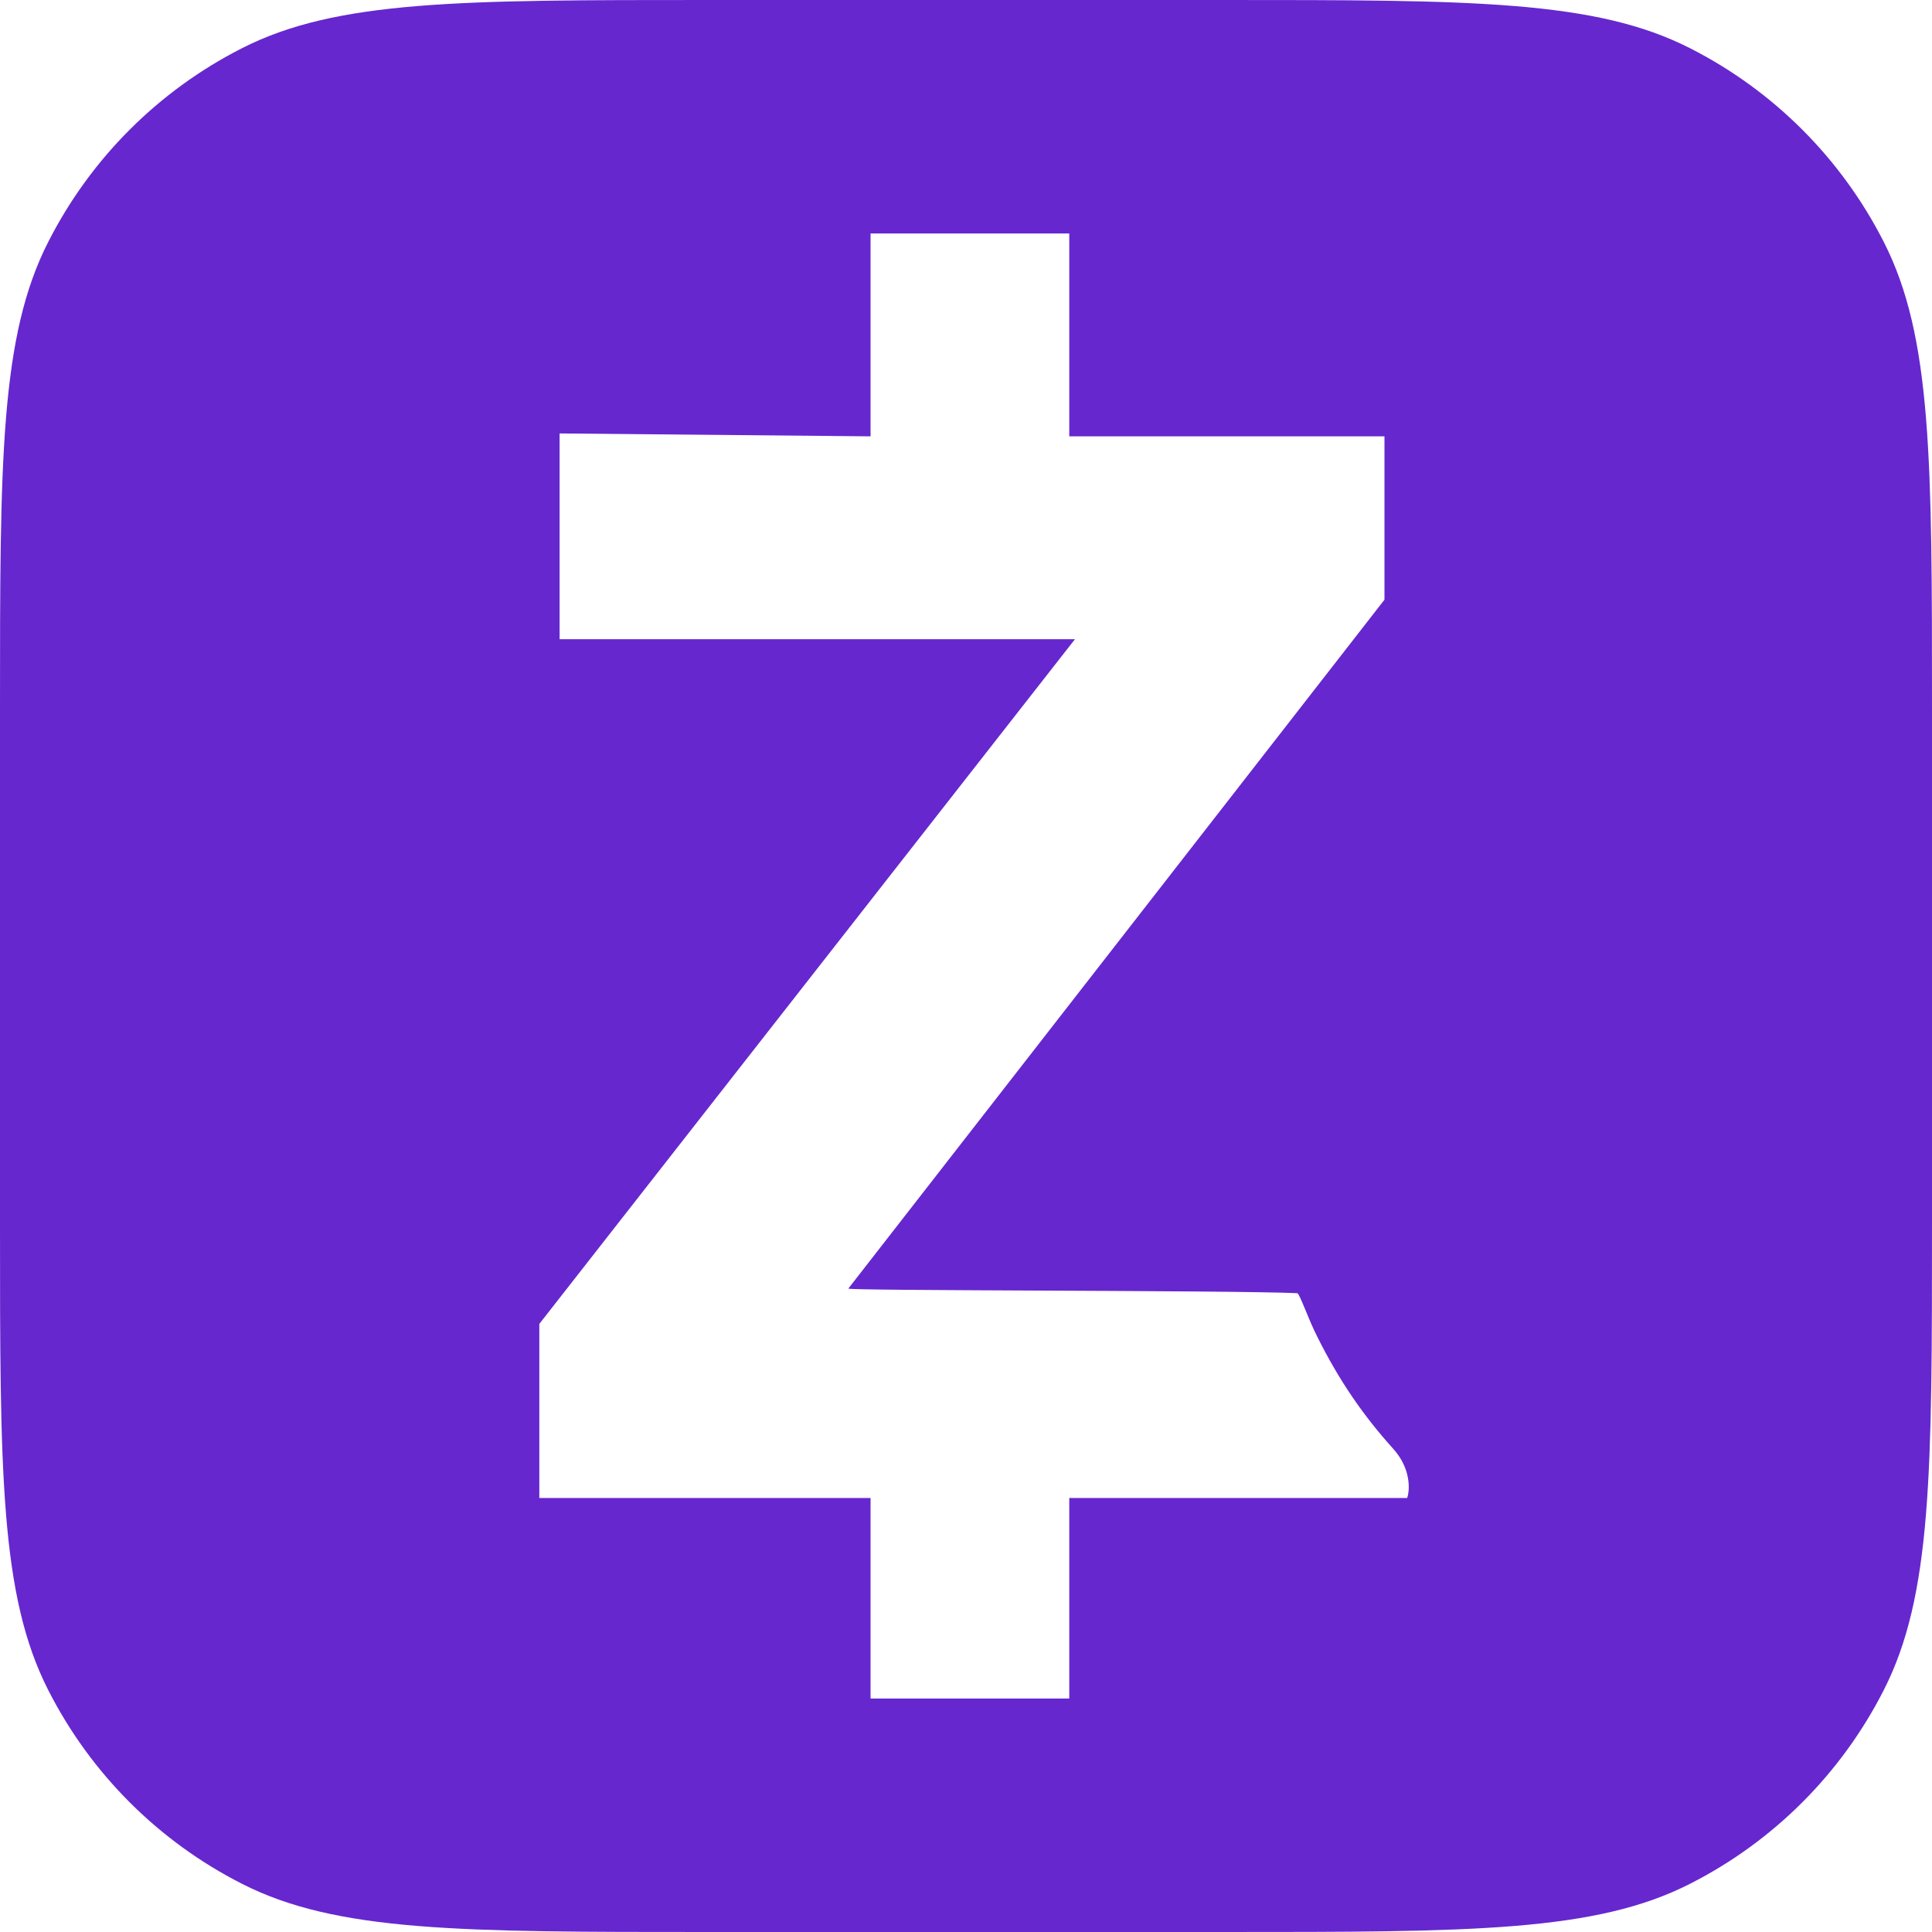 <svg width="20" height="20" viewBox="0 0 20 20" fill="none" xmlns="http://www.w3.org/2000/svg">
<g clip-path="url(#clip0_1100_54002)">
<path fill-rule="evenodd" clip-rule="evenodd" d="M0.5 2.503C0 3.483 0 4.766 0 7.333V12.667C0 15.234 0 16.517 0.5 17.497C0.939 18.36 1.64 19.061 2.503 19.5C3.483 20 4.766 20 7.333 20H12.667C15.234 20 16.517 20 17.497 19.5C18.36 19.061 19.061 18.36 19.5 17.497C20 16.517 20 15.234 20 12.667V7.333C20 4.766 20 3.483 19.5 2.503C19.061 1.64 18.36 0.939 17.497 0.5C16.517 0 15.234 0 12.667 0H7.333C4.766 0 3.483 0 2.503 0.5C1.64 0.939 0.939 1.64 0.5 2.503ZM5.793 4.487L9.012 4.517V2.417H11.069V4.517H14.332V6.208L8.782 13.339C8.781 13.351 9.711 13.355 10.749 13.36C11.852 13.365 13.076 13.371 13.431 13.387C13.445 13.397 13.473 13.463 13.51 13.552C13.546 13.639 13.59 13.748 13.641 13.847C13.866 14.296 14.112 14.653 14.42 14.995C14.607 15.2 14.596 15.424 14.567 15.507H11.069V17.583H9.012V15.507H5.583V13.705L11.128 6.617H5.793L5.793 4.487Z" fill="#6627CF"/>
</g>
<defs>
<clipPath id="clip0_1100_54002">
<rect width="20" height="20" fill="white"/>
</clipPath>
</defs>
</svg>
